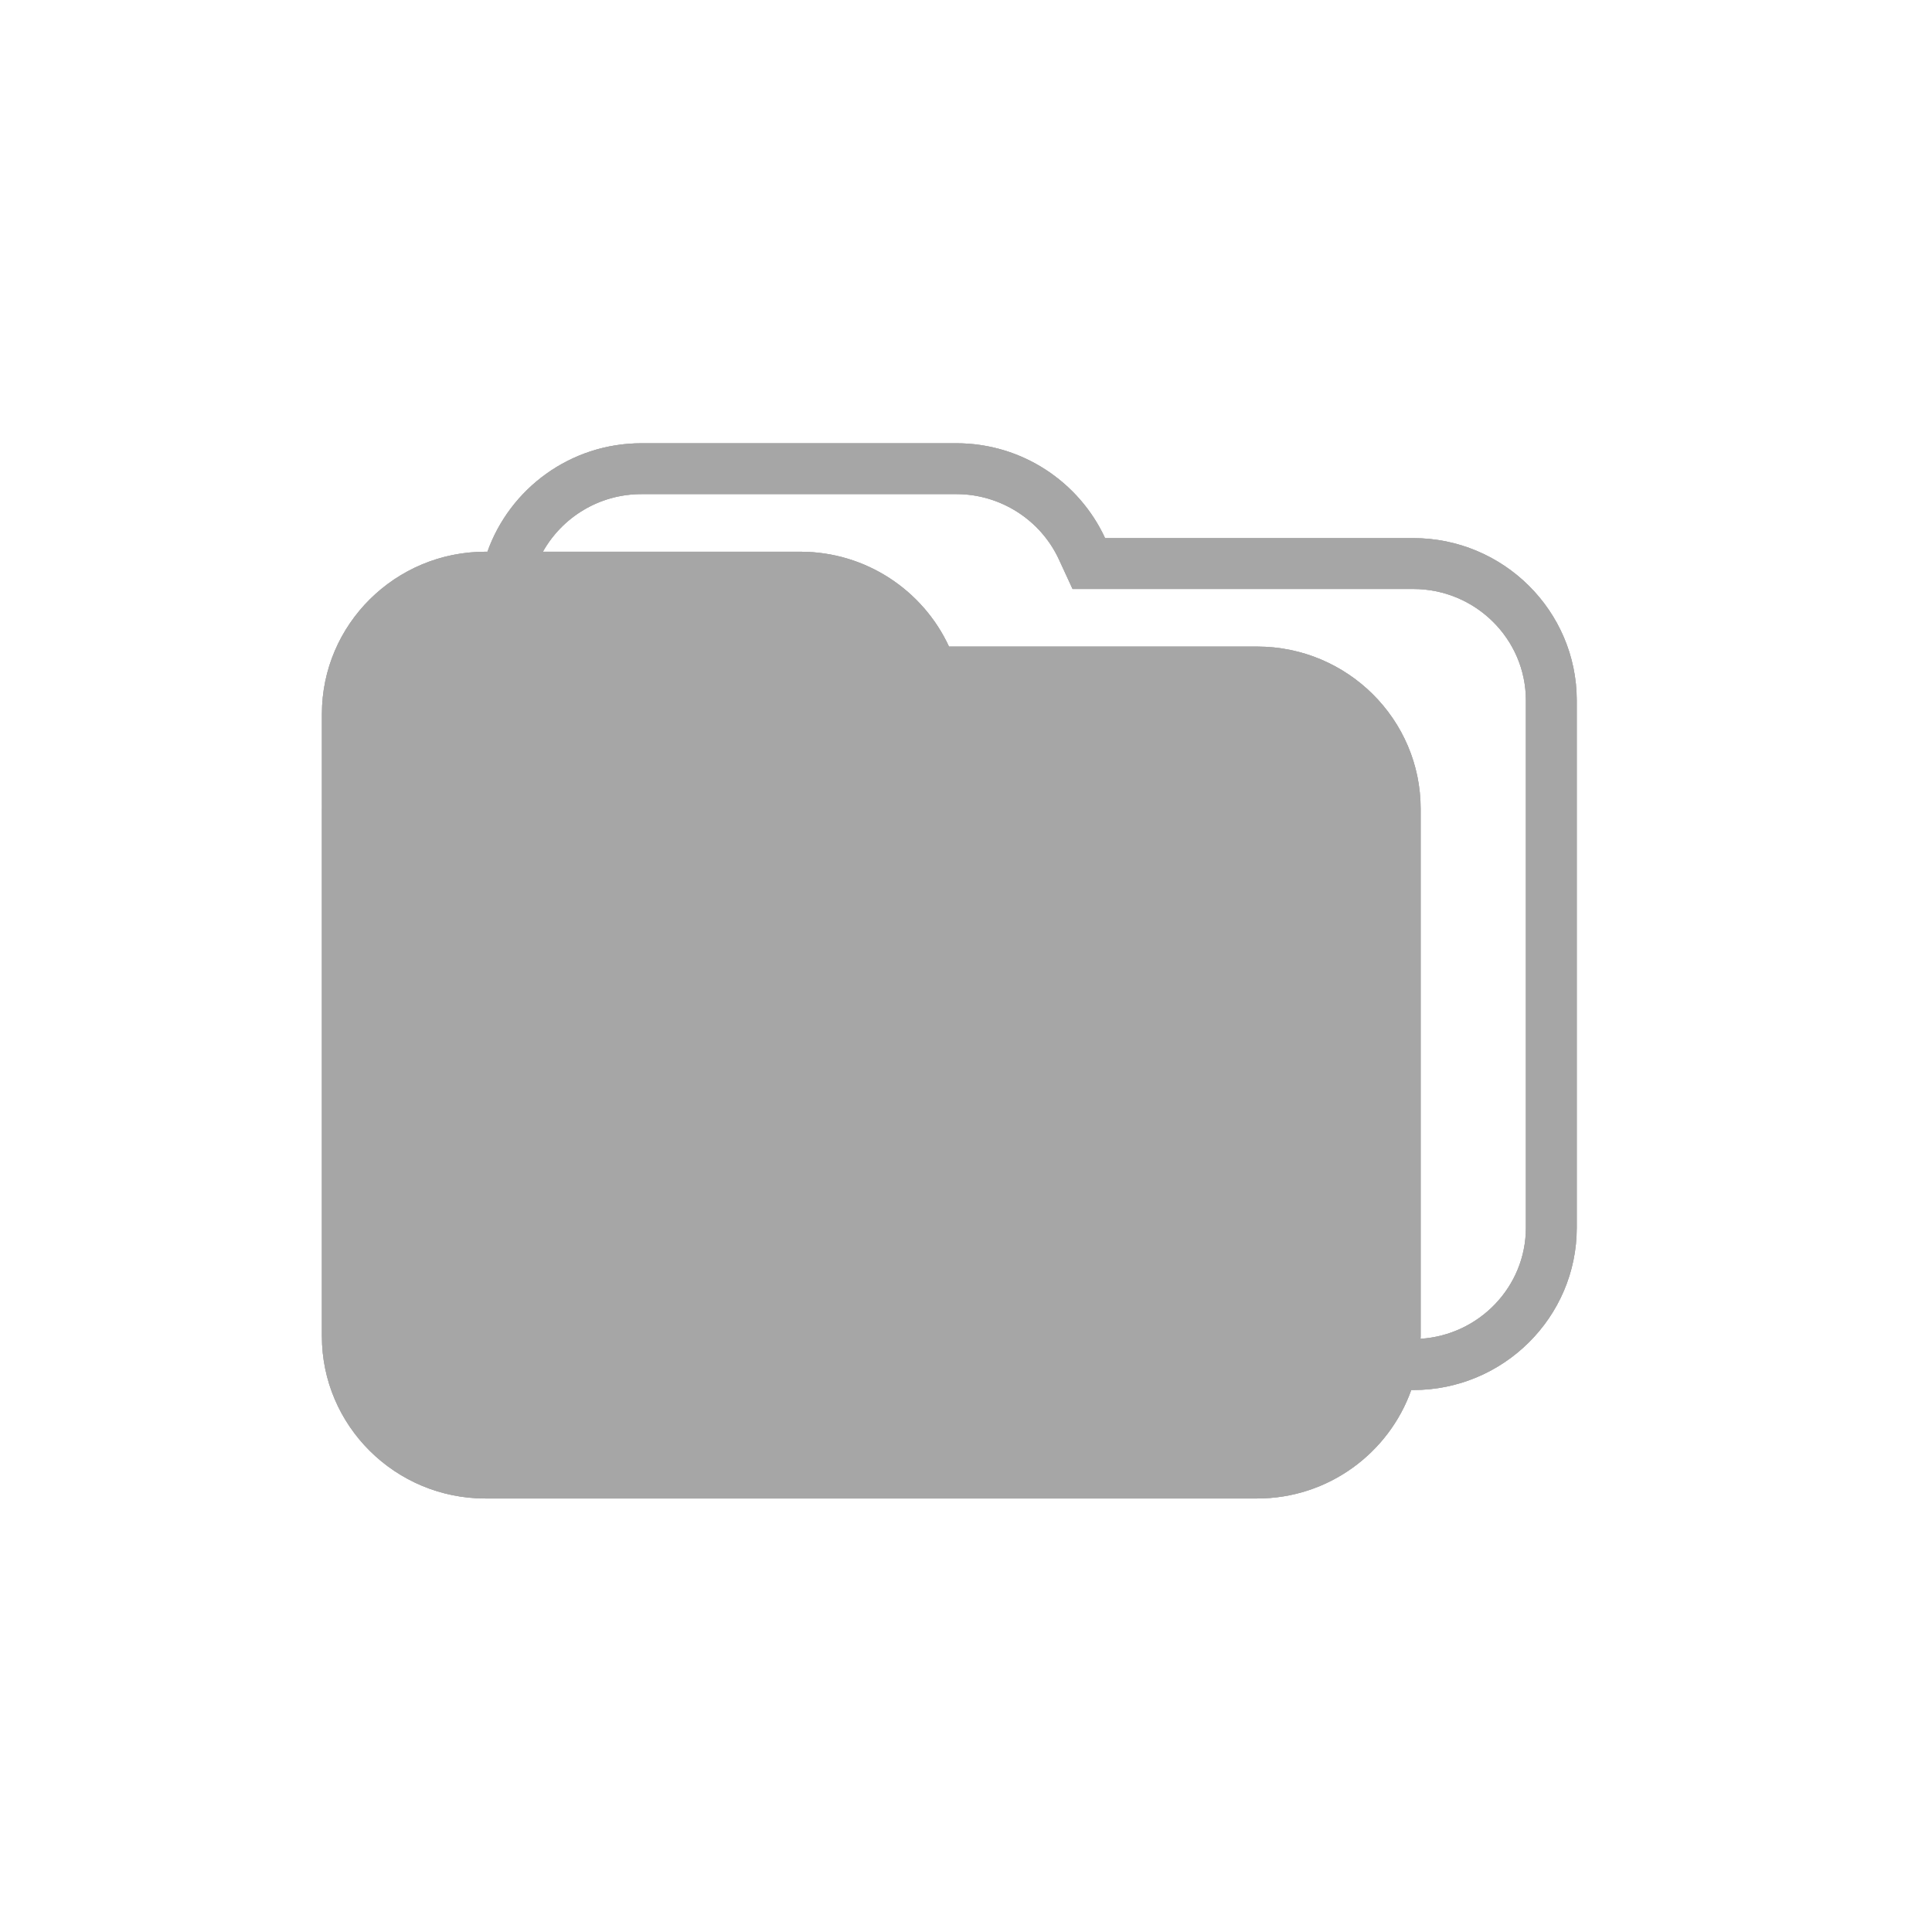 <?xml version="1.0" encoding="utf-8"?>
<!-- Generator: Adobe Illustrator 17.0.1, SVG Export Plug-In . SVG Version: 6.00 Build 0)  -->
<!DOCTYPE svg PUBLIC "-//W3C//DTD SVG 1.1//EN" "http://www.w3.org/Graphics/SVG/1.1/DTD/svg11.dtd">
<svg version="1.1" xmlns="http://www.w3.org/2000/svg" xmlns:xlink="http://www.w3.org/1999/xlink" x="0px" y="0px" width="114px"
	 height="114px" viewBox="0 0 114 114" enable-background="new 0 0 114 114" xml:space="preserve">
<g id="normal">
	<g>
		<g>
			<path fill="#A6A6A6" d="M83.391,31.752c0,0-12.7,0-18.184,0c-1.525-3.299-4.885-5.597-8.775-5.597H37.85
				c-4.197,0-7.766,2.679-9.089,6.4h-0.12c-5.319,0-9.646,4.295-9.646,9.574v5.479l0.005-0.208l-0.006,0.327v31.119
				c0,5.279,4.327,9.574,9.646,9.574h45.542c4.197,0,7.766-2.679,9.09-6.4h0.12c5.319,0,9.646-4.295,9.646-9.574V41.326
				C93.037,36.047,88.71,31.752,83.391,31.752z M90.037,72.444c0,3.482-2.753,6.333-6.218,6.553
				c0.001-0.051,0.008-0.101,0.008-0.152V47.726c0-5.279-4.327-9.574-9.646-9.574c0,0-12.7,0-18.184,0
				c-1.525-3.299-4.885-5.597-8.775-5.597H32.034c1.134-2.025,3.315-3.4,5.816-3.4h18.582c2.594,0,4.969,1.514,6.051,3.856
				l0.805,1.742h20.103c3.665,0,6.646,2.949,6.646,6.574V72.444z"/>
		</g>
	</g>
</g>
<g id="active">
	<g>
		<g>
			<path fill="#A6A6A6" d="M83.391,31.752c0,0-12.7,0-18.184,0c-1.525-3.299-4.885-5.597-8.775-5.597H37.85
				c-4.197,0-7.766,2.679-9.089,6.4h-0.12c-5.319,0-9.646,4.295-9.646,9.574v5.479l0.005-0.208l-0.006,0.327v31.119
				c0,5.279,4.327,9.574,9.646,9.574h45.542c4.197,0,7.766-2.679,9.09-6.4h0.12c5.319,0,9.646-4.295,9.646-9.574V41.326
				C93.037,36.047,88.71,31.752,83.391,31.752z M90.037,72.444c0,3.482-2.753,6.333-6.218,6.553
				c0.001-0.051,0.008-0.101,0.008-0.152V47.726c0-5.279-4.327-9.574-9.646-9.574c0,0-12.7,0-18.184,0
				c-1.525-3.299-4.885-5.597-8.775-5.597H32.034c1.134-2.025,3.315-3.4,5.816-3.4h18.582c2.594,0,4.969,1.514,6.051,3.856
				l0.805,1.742h20.103c3.665,0,6.646,2.949,6.646,6.574V72.444z"/>
		</g>
	</g>
</g>
<g id="disabled" opacity="0.6">
	<g>
		<g>
			<path fill="#A6A6A6" d="M83.391,31.752c0,0-12.7,0-18.184,0c-1.525-3.299-4.885-5.597-8.775-5.597H37.85
				c-4.197,0-7.766,2.679-9.089,6.4h-0.12c-5.319,0-9.646,4.295-9.646,9.574v5.479l0.005-0.208l-0.006,0.327v31.119
				c0,5.279,4.327,9.574,9.646,9.574h45.542c4.197,0,7.766-2.679,9.09-6.4h0.12c5.319,0,9.646-4.295,9.646-9.574V41.326
				C93.037,36.047,88.71,31.752,83.391,31.752z M90.037,72.444c0,3.482-2.753,6.333-6.218,6.553
				c0.001-0.051,0.008-0.101,0.008-0.152V47.726c0-5.279-4.327-9.574-9.646-9.574c0,0-12.7,0-18.184,0
				c-1.525-3.299-4.885-5.597-8.775-5.597H32.034c1.134-2.025,3.315-3.4,5.816-3.4h18.582c2.594,0,4.969,1.514,6.051,3.856
				l0.805,1.742h20.103c3.665,0,6.646,2.949,6.646,6.574V72.444z"/>
		</g>
	</g>
</g>
</svg>
